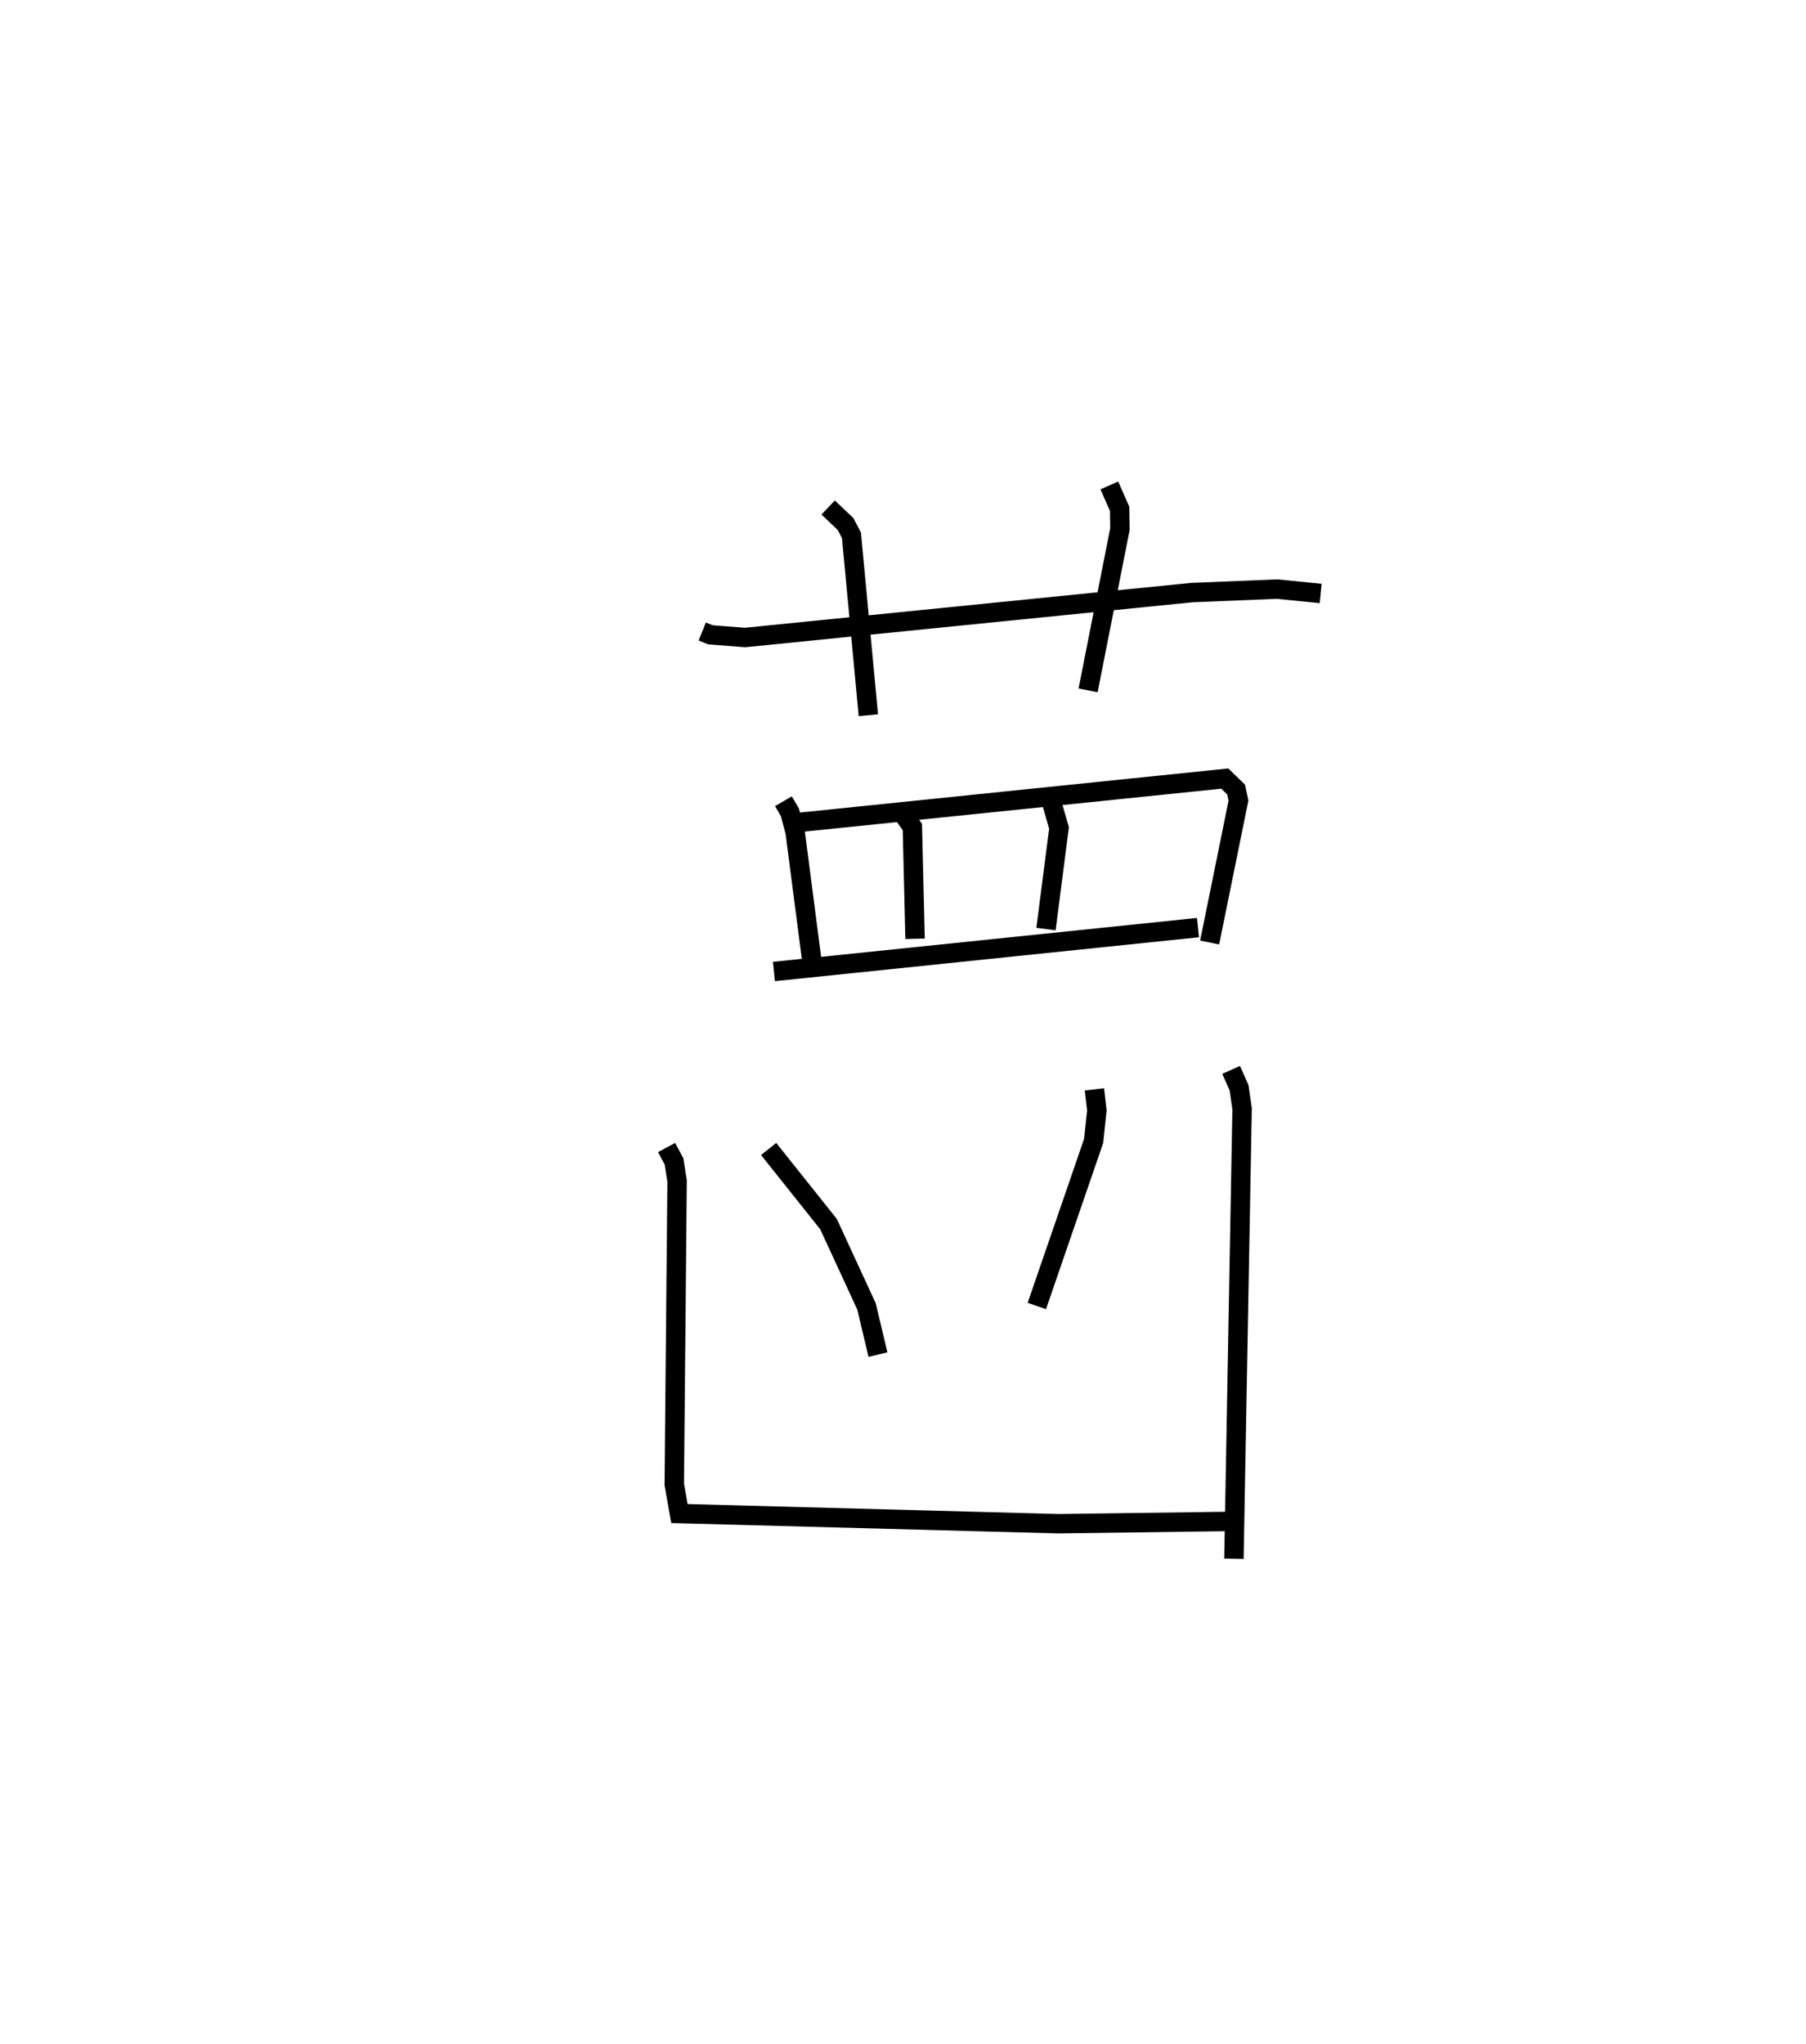 <?xml version="1.0" encoding="utf-8" ?>
<svg baseProfile="full" height="105.281" version="1.1" width="93.029" xmlns="http://www.w3.org/2000/svg" xmlns:ev="http://www.w3.org/2001/xml-events" xmlns:xlink="http://www.w3.org/1999/xlink"><defs /><rect fill="white" height="105.281" width="93.029" x="0" y="0" /><path d="M25,28.028 m0.0,0.0 m11.174,4.497 l0.425,0.171 1.785,0.137 l23.004,-2.313 4.394,-0.18 l2.248,0.225 m-25.371,-4.427 l0.896,0.849 0.305,0.587 l0.87,9.262 m12.413,-11.836 l0.531,1.21 0.015,1.041 l-1.64,8.304 m-15.693,5.711 l0.335,0.577 0.268,1.01 l0.966,7.448 m-0.803,-7.941 l21.969,-2.261 0.585,0.568 l0.119,0.565 -1.485,7.31 m-15.763,-6.585 l0.45,0.639 0.139,5.753 m7.034,-7.028 l0.381,1.32 -0.671,5.209 m-14.014,2.185 l21.843,-2.261 m-22.115,11.402 l3.085,3.87 1.956,4.239 l0.59,2.481 m11.15,-13.661 l0.125,1.082 -0.165,1.572 l-2.927,8.503 m-19.072,-8.161 l0.384,0.715 0.158,1.009 l-0.145,15.629 0.265,1.498 l19.528,0.524 9.228,-0.124 m-0.338,-23.25 l0.408,0.916 0.158,1.089 l-0.421,23.173 " fill="none" stroke="black" stroke-width="1" /></svg>